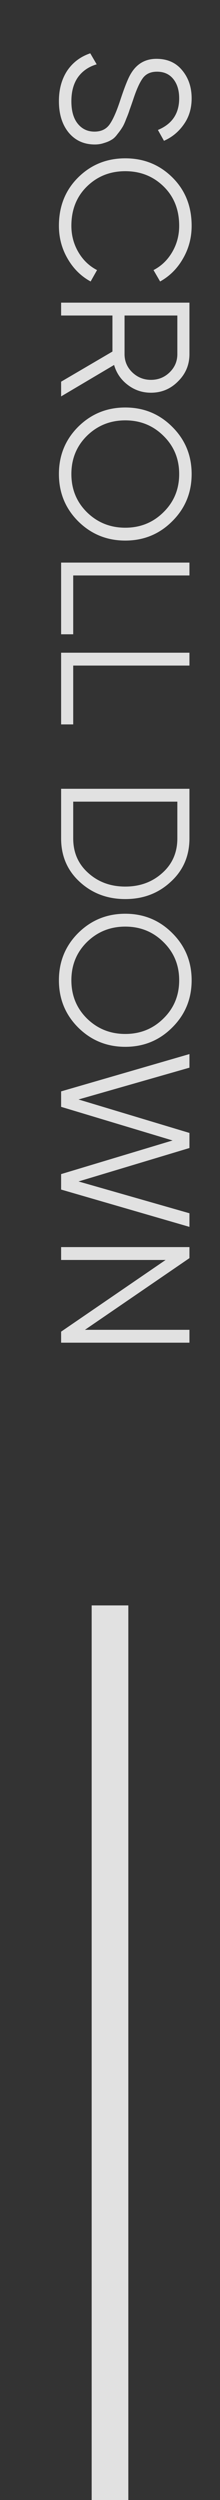 <svg width="18" height="204" viewBox="0 0 18 204" fill="none" xmlns="http://www.w3.org/2000/svg">
<rect x="0" y="0" width="18" height="204" fill="#333333" stroke="none"/>
<path d="M4.82 8.25C4.82 7.29 5.045 6.465 5.495 5.775C5.955 5.095 6.585 4.62 7.385 4.35L7.91 5.25C7.26 5.44 6.75 5.79 6.38 6.3C6.02 6.81 5.84 7.465 5.84 8.265C5.84 9.045 6.01 9.65 6.35 10.08C6.7 10.52 7.16 10.74 7.73 10.74C8.28 10.74 8.695 10.54 8.975 10.14C9.255 9.74 9.545 9.08 9.845 8.16C10.205 7.07 10.495 6.35 10.715 6C11.195 5.2 11.89 4.8 12.8 4.8C13.69 4.8 14.39 5.11 14.9 5.73C15.42 6.35 15.68 7.115 15.68 8.025C15.68 8.845 15.465 9.555 15.035 10.155C14.615 10.755 14.075 11.2 13.415 11.49L12.92 10.605C14.08 10.125 14.66 9.265 14.66 8.025C14.66 7.375 14.5 6.85 14.18 6.45C13.86 6.05 13.415 5.85 12.845 5.85C12.325 5.85 11.935 6.03 11.675 6.39C11.415 6.75 11.15 7.345 10.88 8.175C10.75 8.555 10.655 8.825 10.595 8.985C10.545 9.155 10.455 9.395 10.325 9.705C10.205 10.025 10.095 10.26 9.995 10.41C9.905 10.56 9.775 10.74 9.605 10.95C9.445 11.17 9.28 11.325 9.11 11.415C8.95 11.515 8.75 11.6 8.51 11.67C8.28 11.75 8.03 11.79 7.76 11.79C6.87 11.79 6.155 11.465 5.615 10.815C5.085 10.165 4.82 9.31 4.82 8.25ZM4.82 18.424C4.82 16.834 5.345 15.519 6.395 14.479C7.445 13.439 8.73 12.919 10.25 12.919C11.77 12.919 13.055 13.439 14.105 14.479C15.155 15.519 15.68 16.834 15.68 18.424C15.68 19.394 15.445 20.284 14.975 21.094C14.515 21.904 13.89 22.529 13.1 22.969L12.56 22.039C13.2 21.709 13.71 21.219 14.09 20.569C14.47 19.919 14.66 19.204 14.66 18.424C14.66 17.114 14.235 16.044 13.385 15.214C12.535 14.384 11.49 13.969 10.25 13.969C9.01 13.969 7.965 14.384 7.115 15.214C6.265 16.044 5.84 17.114 5.84 18.424C5.84 19.204 6.03 19.919 6.41 20.569C6.79 21.219 7.3 21.709 7.94 22.039L7.415 22.969C6.625 22.539 5.995 21.914 5.525 21.094C5.055 20.284 4.82 19.394 4.82 18.424ZM5 31.146L9.2 28.686V25.746H5V24.696H15.5V28.896C15.5 29.766 15.19 30.506 14.57 31.116C13.96 31.736 13.22 32.046 12.35 32.046C11.64 32.046 11.005 31.831 10.445 31.401C9.895 30.981 9.525 30.441 9.335 29.781L5 32.346V31.146ZM14.51 25.746H10.19V28.896C10.19 29.476 10.4 29.971 10.82 30.381C11.25 30.791 11.76 30.996 12.35 30.996C12.95 30.996 13.46 30.791 13.88 30.381C14.3 29.971 14.51 29.476 14.51 28.896V25.746ZM6.395 42.536C5.345 41.486 4.82 40.201 4.82 38.681C4.82 37.161 5.345 35.876 6.395 34.826C7.455 33.776 8.74 33.251 10.25 33.251C11.76 33.251 13.04 33.776 14.09 34.826C15.15 35.876 15.68 37.161 15.68 38.681C15.68 40.201 15.15 41.486 14.09 42.536C13.04 43.586 11.76 44.111 10.25 44.111C8.74 44.111 7.455 43.586 6.395 42.536ZM7.115 35.561C6.265 36.401 5.84 37.441 5.84 38.681C5.84 39.921 6.265 40.961 7.115 41.801C7.975 42.641 9.02 43.061 10.25 43.061C11.48 43.061 12.52 42.641 13.37 41.801C14.23 40.961 14.66 39.921 14.66 38.681C14.66 37.441 14.23 36.401 13.37 35.561C12.52 34.721 11.48 34.301 10.25 34.301C9.02 34.301 7.975 34.721 7.115 35.561ZM5.99 46.957V51.757H5V45.907H15.5V46.957H5.99ZM5.99 54.31V59.111H5V53.261H15.5V54.31H5.99ZM15.5 68.414C15.5 69.844 14.99 71.024 13.97 71.954C12.96 72.894 11.72 73.364 10.25 73.364C8.78 73.364 7.535 72.894 6.515 71.954C5.505 71.024 5 69.844 5 68.414V64.364H15.5V68.414ZM5.99 68.414C5.99 69.564 6.4 70.504 7.22 71.234C8.04 71.974 9.05 72.344 10.25 72.344C11.45 72.344 12.46 71.974 13.28 71.234C14.1 70.504 14.51 69.564 14.51 68.414V65.414H5.99V68.414ZM6.395 83.845C5.345 82.795 4.82 81.51 4.82 79.99C4.82 78.47 5.345 77.185 6.395 76.135C7.455 75.085 8.74 74.56 10.25 74.56C11.76 74.56 13.04 75.085 14.09 76.135C15.15 77.185 15.68 78.47 15.68 79.99C15.68 81.51 15.15 82.795 14.09 83.845C13.04 84.895 11.76 85.42 10.25 85.42C8.74 85.42 7.455 84.895 6.395 83.845ZM7.115 76.87C6.265 77.71 5.84 78.75 5.84 79.99C5.84 81.23 6.265 82.27 7.115 83.11C7.975 83.95 9.02 84.37 10.25 84.37C11.48 84.37 12.52 83.95 13.37 83.11C14.23 82.27 14.66 81.23 14.66 79.99C14.66 78.75 14.23 77.71 13.37 76.87C12.52 76.03 11.48 75.61 10.25 75.61C9.02 75.61 7.975 76.03 7.115 76.87ZM5 89.056L15.5 86.011V87.121L6.425 89.716L15.5 92.447V93.677L6.425 96.406L15.5 99.001V100.112L5 97.067V95.806L14.12 93.061L5 90.317V89.056ZM15.5 108.512V109.562H5V108.662L13.55 102.812H5V101.762H15.5V102.662L6.95 108.512H15.5Z" fill="white" fill-opacity="0.85"/>
<path d="M9 131L9 204" stroke="white" stroke-opacity="0.85" stroke-width="3"/>
</svg>
